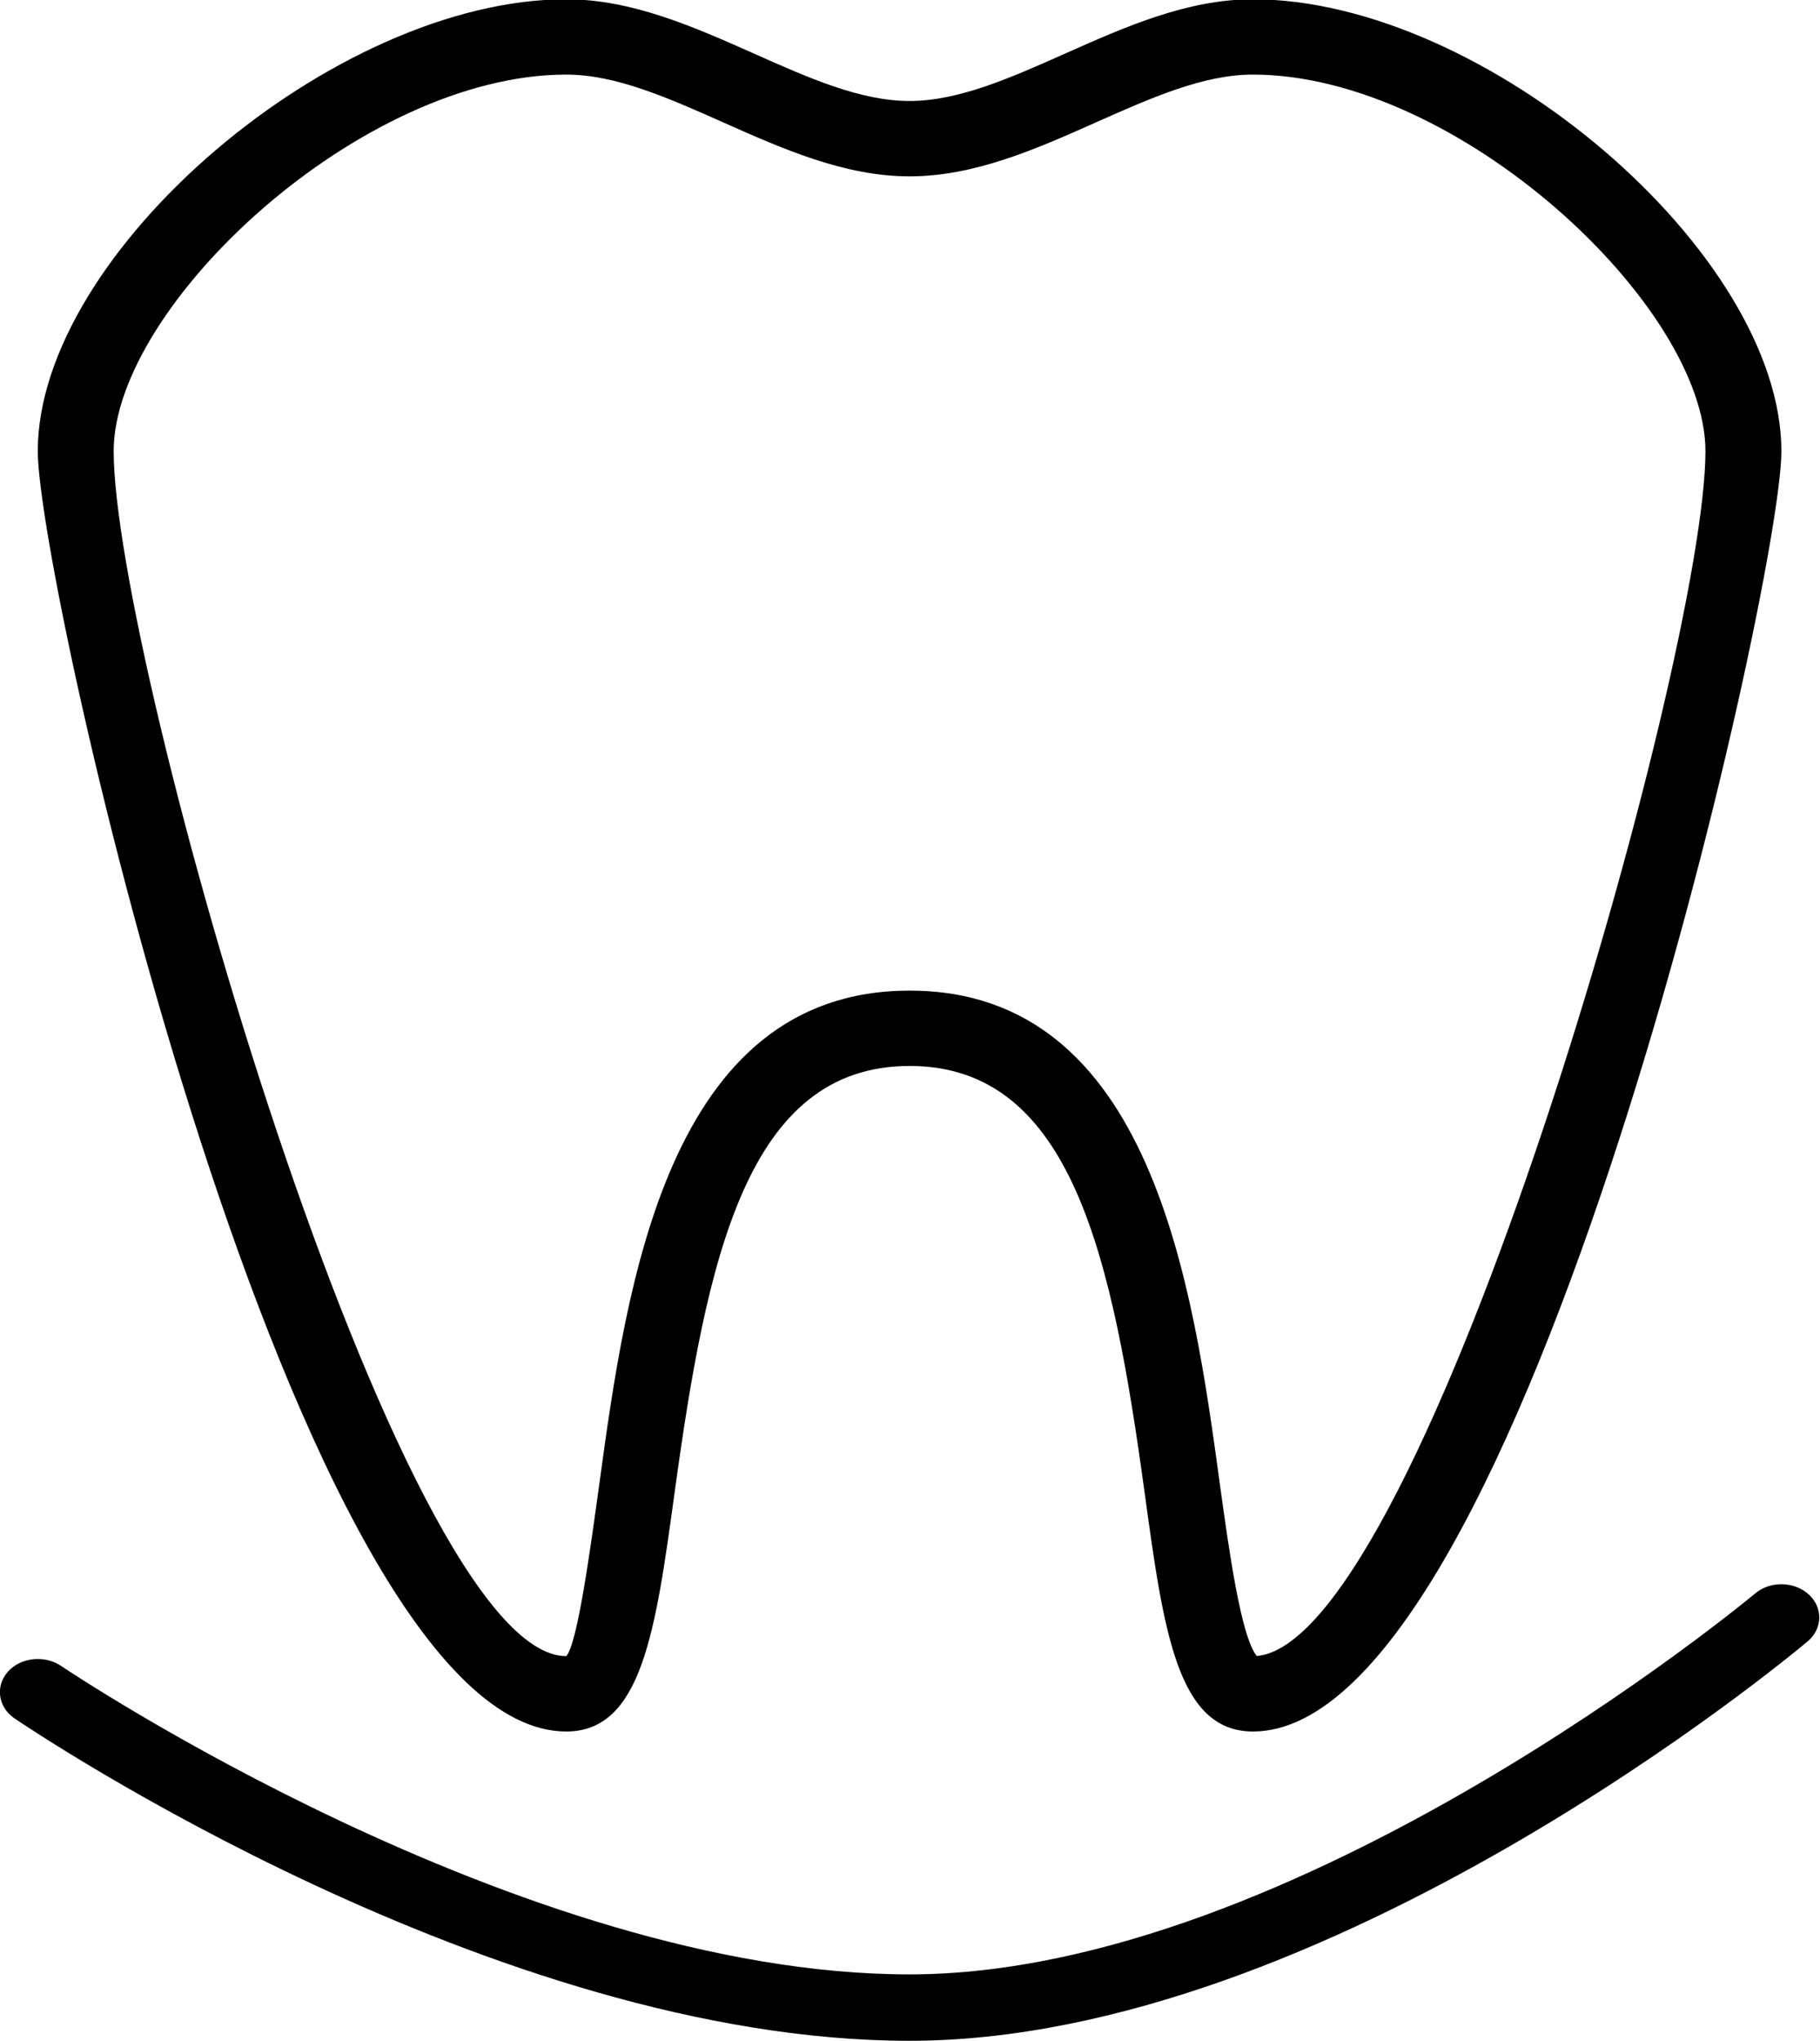 <svg xmlns="http://www.w3.org/2000/svg" width="33px" height="37px">
<path d="M32.775,29.756 C32.423,30.051 24.068,36.996 16.491,36.996 C8.955,36.996 0.616,31.390 0.264,31.152 C-0.035,30.948 -0.090,30.570 0.142,30.306 C0.376,30.044 0.808,29.999 1.106,30.199 C1.189,30.256 9.429,35.792 16.491,35.792 C23.514,35.792 31.742,28.956 31.825,28.886 C32.099,28.656 32.532,28.665 32.797,28.905 C33.058,29.145 33.049,29.526 32.775,29.756 ZM22.719,31.389 C21.349,31.389 21.098,29.574 20.755,27.064 C20.173,22.828 19.452,19.324 16.493,19.324 C13.533,19.324 12.812,22.828 12.231,27.064 C11.886,29.574 11.637,31.389 10.267,31.389 C5.363,31.389 0.685,10.589 0.685,8.179 C0.685,4.580 6.058,-0.013 10.267,-0.013 C11.457,-0.013 12.581,0.487 13.670,0.971 C14.663,1.414 15.603,1.831 16.491,1.831 C17.379,1.831 18.319,1.414 19.313,0.971 C20.400,0.487 21.526,-0.013 22.716,-0.013 C26.925,-0.013 32.297,4.580 32.300,8.179 C32.300,10.589 27.623,31.389 22.719,31.389 ZM22.716,1.352 C21.820,1.352 20.874,1.773 19.875,2.217 C18.792,2.700 17.672,3.197 16.491,3.197 C15.311,3.197 14.190,2.698 13.109,2.217 C12.110,1.773 11.164,1.352 10.268,1.352 C6.542,1.352 2.061,5.545 2.061,8.179 C2.061,11.993 7.233,30.023 10.268,30.023 C10.470,29.794 10.701,28.108 10.870,26.879 C11.356,23.328 12.094,17.958 16.493,17.958 C20.891,17.958 21.629,23.327 22.115,26.879 C22.278,28.061 22.497,29.666 22.788,30.021 C25.829,29.748 30.923,11.963 30.923,8.179 C30.923,5.545 26.441,1.352 22.716,1.352 Z"/>
</svg>